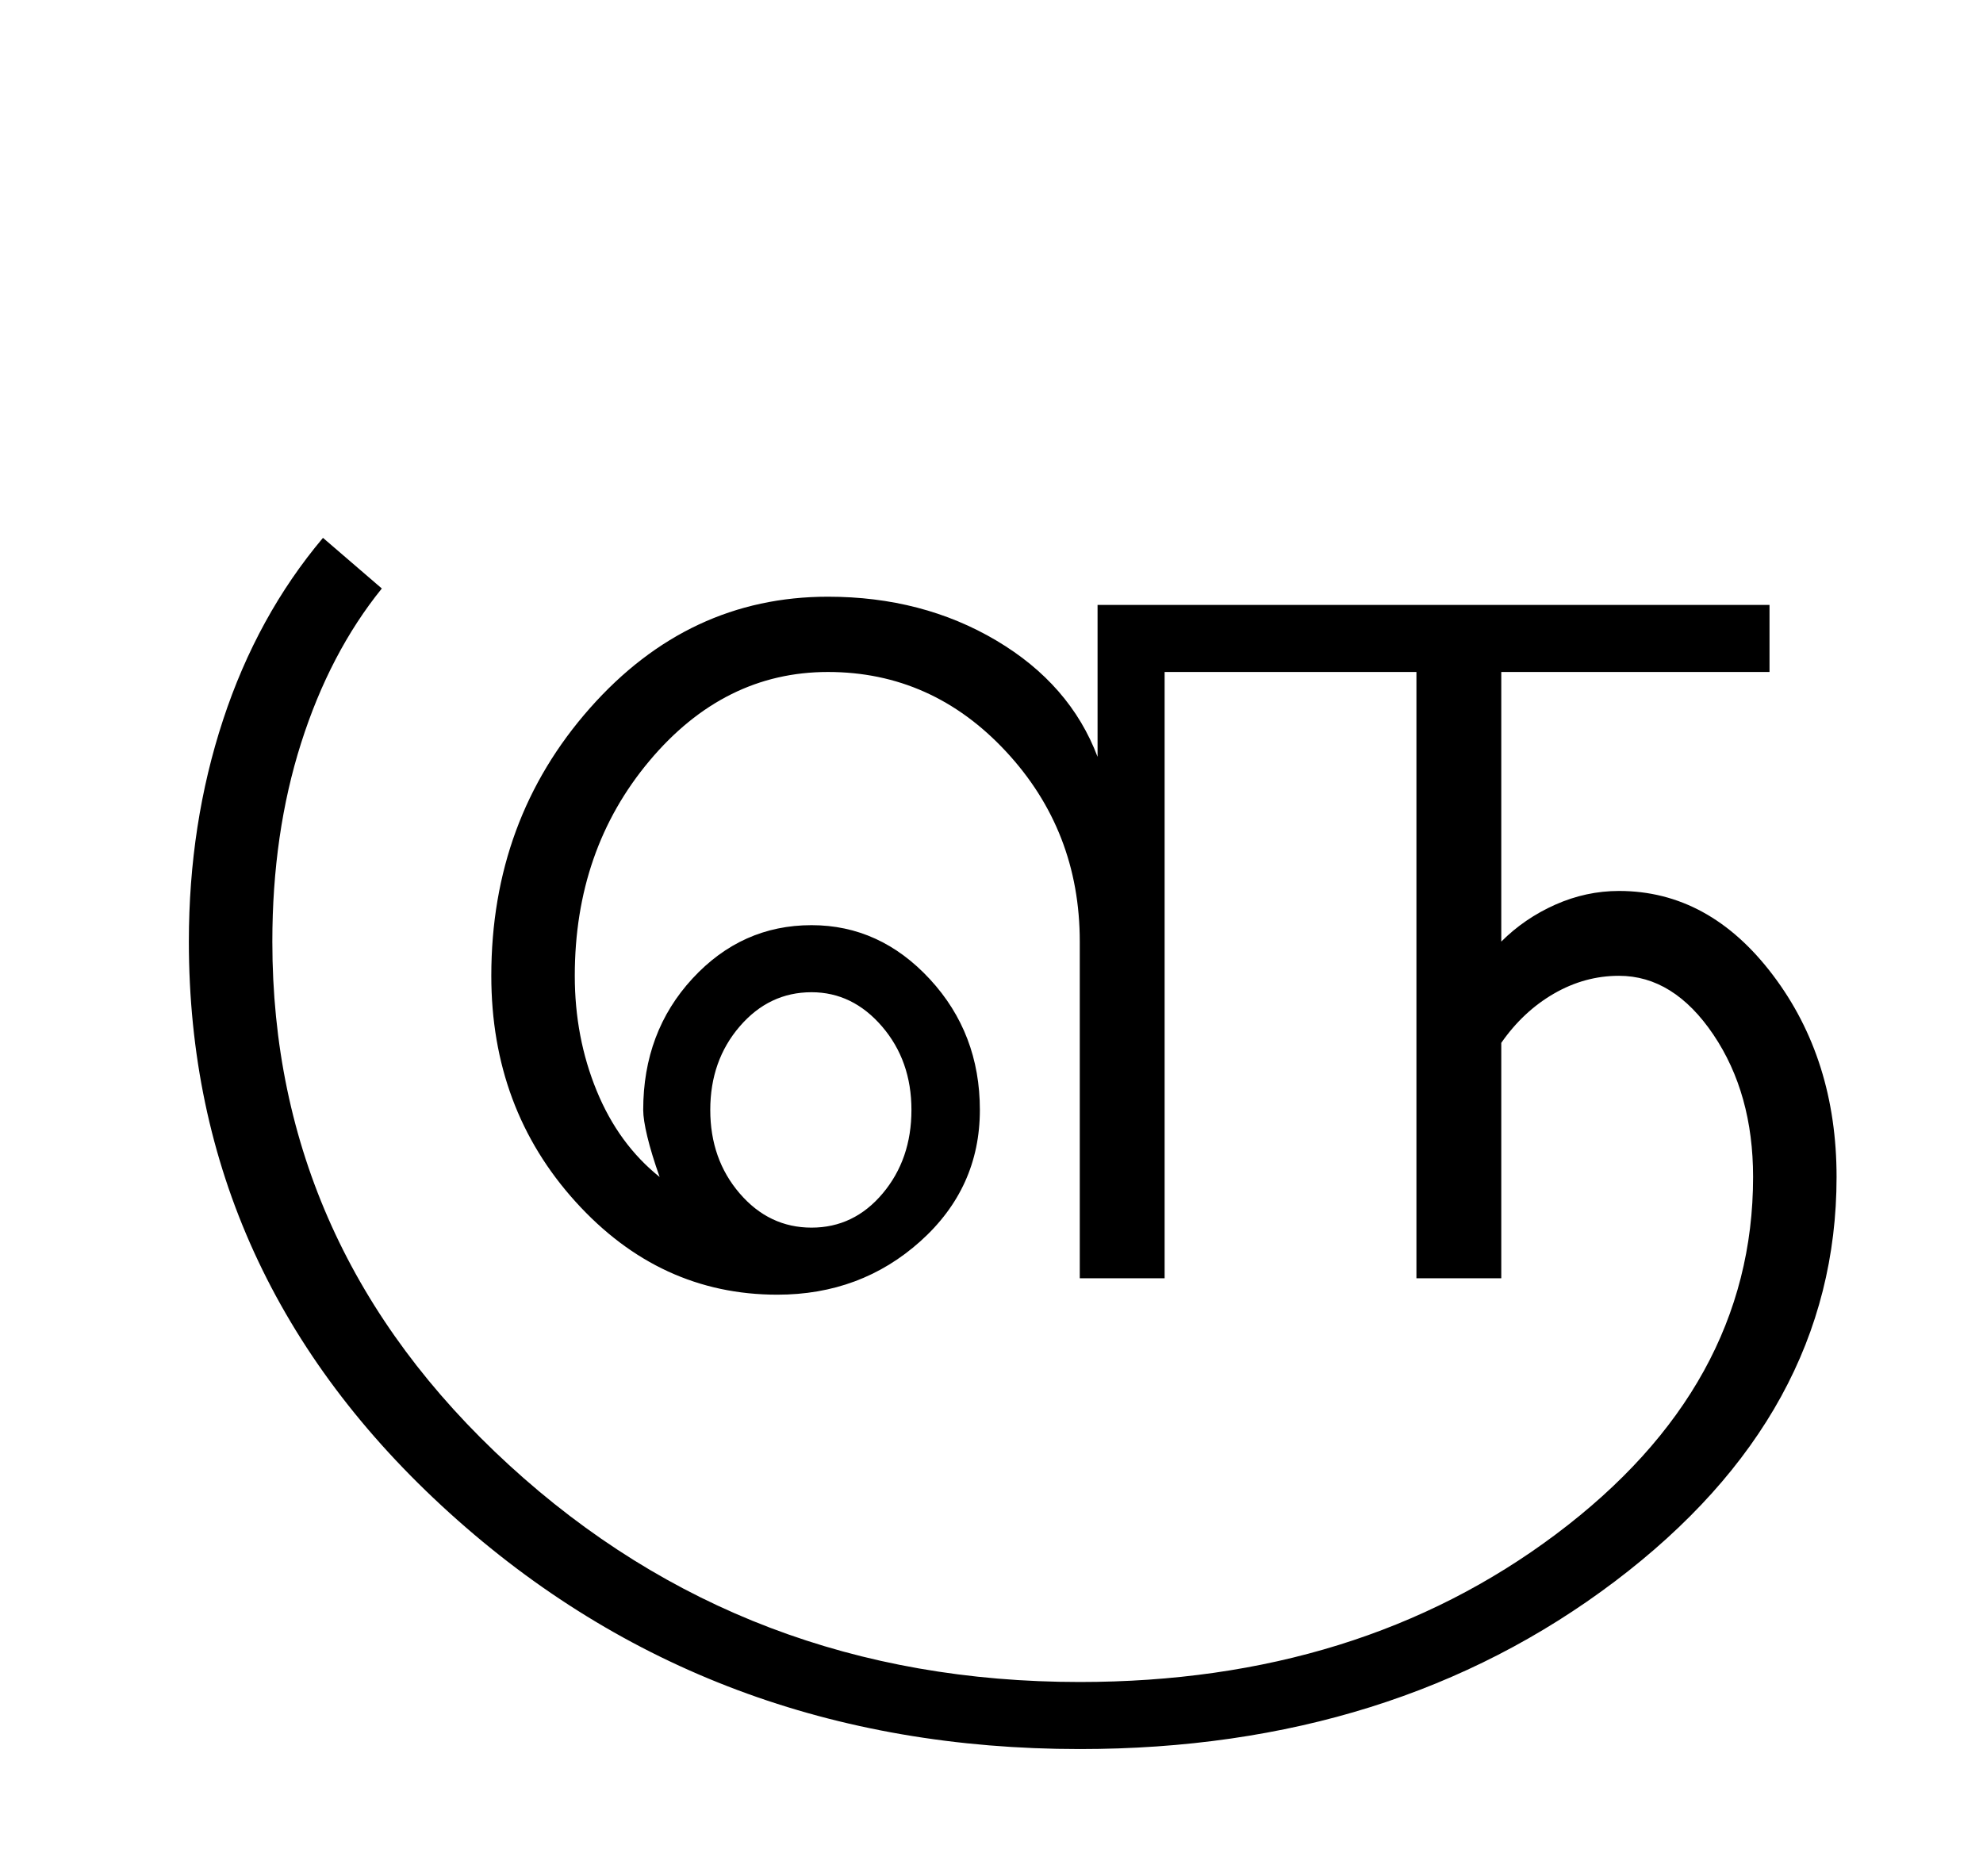 <?xml version="1.0" encoding="UTF-8"?>
<svg xmlns="http://www.w3.org/2000/svg" xmlns:xlink="http://www.w3.org/1999/xlink" width="362.25pt" height="342.75pt" viewBox="0 0 362.25 342.75" version="1.1">
<defs>
<g>
<symbol overflow="visible" id="glyph0-0">
<path style="stroke:none;" d="M 30.75 -215.25 L 215.25 -215.25 L 215.25 0 L 30.75 0 Z M 199.75 -15.25 L 199.75 -199.75 L 46 -199.75 L 46 -15.25 Z M 199.75 -15.25 "/>
</symbol>
<symbol overflow="visible" id="glyph0-1">
<path style="stroke:none;" d="M 119.125 -46 C 115.539 -41.832 113.75 -36.75 113.75 -30.75 C 113.75 -24.75 115.539 -19.664 119.125 -15.5 C 122.707 -11.332 127.082 -9.25 132.25 -9.25 C 137.414 -9.25 141.75 -11.332 145.25 -15.5 C 148.75 -19.664 150.5 -24.75 150.5 -30.75 C 150.5 -36.75 148.707 -41.832 145.125 -46 C 141.539 -50.164 137.25 -52.25 132.25 -52.25 C 127.082 -52.25 122.707 -50.164 119.125 -46 Z M 33.75 -61.5 C 33.75 -24.164 48.164 7.707 77 34.125 C 105.832 60.539 140.582 73.75 181.25 73.75 C 215.25 73.75 244.25 64.75 268.25 46.75 C 292.25 28.75 304.25 7 304.25 -18.5 C 304.25 -28.664 301.832 -37.332 297 -44.5 C 292.164 -51.664 286.414 -55.25 279.75 -55.25 C 275.582 -55.25 271.625 -54.164 267.875 -52 C 264.125 -49.832 260.914 -46.832 258.25 -43 L 258.25 0 L 242.75 0 L 242.75 -110.75 L 196.75 -110.75 L 196.75 0 L 181.25 0 L 181.25 -61.5 C 181.25 -75 176.75 -86.582 167.75 -96.25 C 158.75 -105.914 147.914 -110.75 135.25 -110.75 C 122.582 -110.75 111.707 -105.332 102.625 -94.5 C 93.539 -83.664 89 -70.582 89 -55.25 C 89 -47.75 90.332 -40.75 93 -34.25 C 95.664 -27.75 99.5 -22.5 104.5 -18.5 C 103.5 -21.332 102.75 -23.789 102.25 -25.875 C 101.75 -27.957 101.5 -29.582 101.5 -30.75 C 101.5 -40.25 104.5 -48.25 110.5 -54.75 C 116.5 -61.25 123.75 -64.5 132.25 -64.5 C 140.582 -64.5 147.789 -61.207 153.875 -54.625 C 159.957 -48.039 163 -40.082 163 -30.75 C 163 -21.25 159.375 -13.25 152.125 -6.75 C 144.875 -0.25 136.164 3 126 3 C 111.664 3 99.375 -2.664 89.125 -14 C 78.875 -25.332 73.75 -39.082 73.75 -55.25 C 73.75 -74.25 79.75 -90.539 91.75 -104.125 C 103.75 -117.707 118.25 -124.5 135.25 -124.5 C 146.75 -124.5 157 -121.832 166 -116.5 C 175 -111.164 181.164 -104.082 184.5 -95.25 L 184.5 -123 L 307.25 -123 L 307.25 -110.75 L 258.25 -110.75 L 258.25 -61.5 C 261.082 -64.332 264.375 -66.582 268.125 -68.25 C 271.875 -69.914 275.75 -70.75 279.75 -70.75 C 290.75 -70.75 300.125 -65.625 307.875 -55.375 C 315.625 -45.125 319.5 -32.832 319.5 -18.5 C 319.5 10.332 306 34.957 279 55.375 C 252 75.789 219.414 86 181.25 86 C 136.25 86 97.875 71.625 66.125 42.875 C 34.375 14.125 18.5 -20.664 18.5 -61.5 C 18.5 -75.832 20.582 -89.332 24.75 -102 C 28.914 -114.664 35 -125.75 43 -135.25 L 53.75 -126 C 47.414 -118.164 42.5 -108.75 39 -97.75 C 35.5 -86.75 33.75 -74.664 33.75 -61.5 Z M 33.75 -61.5 "/>
</symbol>
</g>
</defs>
<g id="surface1">
<rect x="0" y="0" width="362.25" height="342.75" style="fill:rgb(100%,100%,100%);fill-opacity:1;stroke:none;"/>
<g style="fill:rgb(0%,0%,0%);fill-opacity:1;">
  <use xlink:href="#glyph0-1" x="16" y="233.5"/>
</g>
</g>
</svg>
